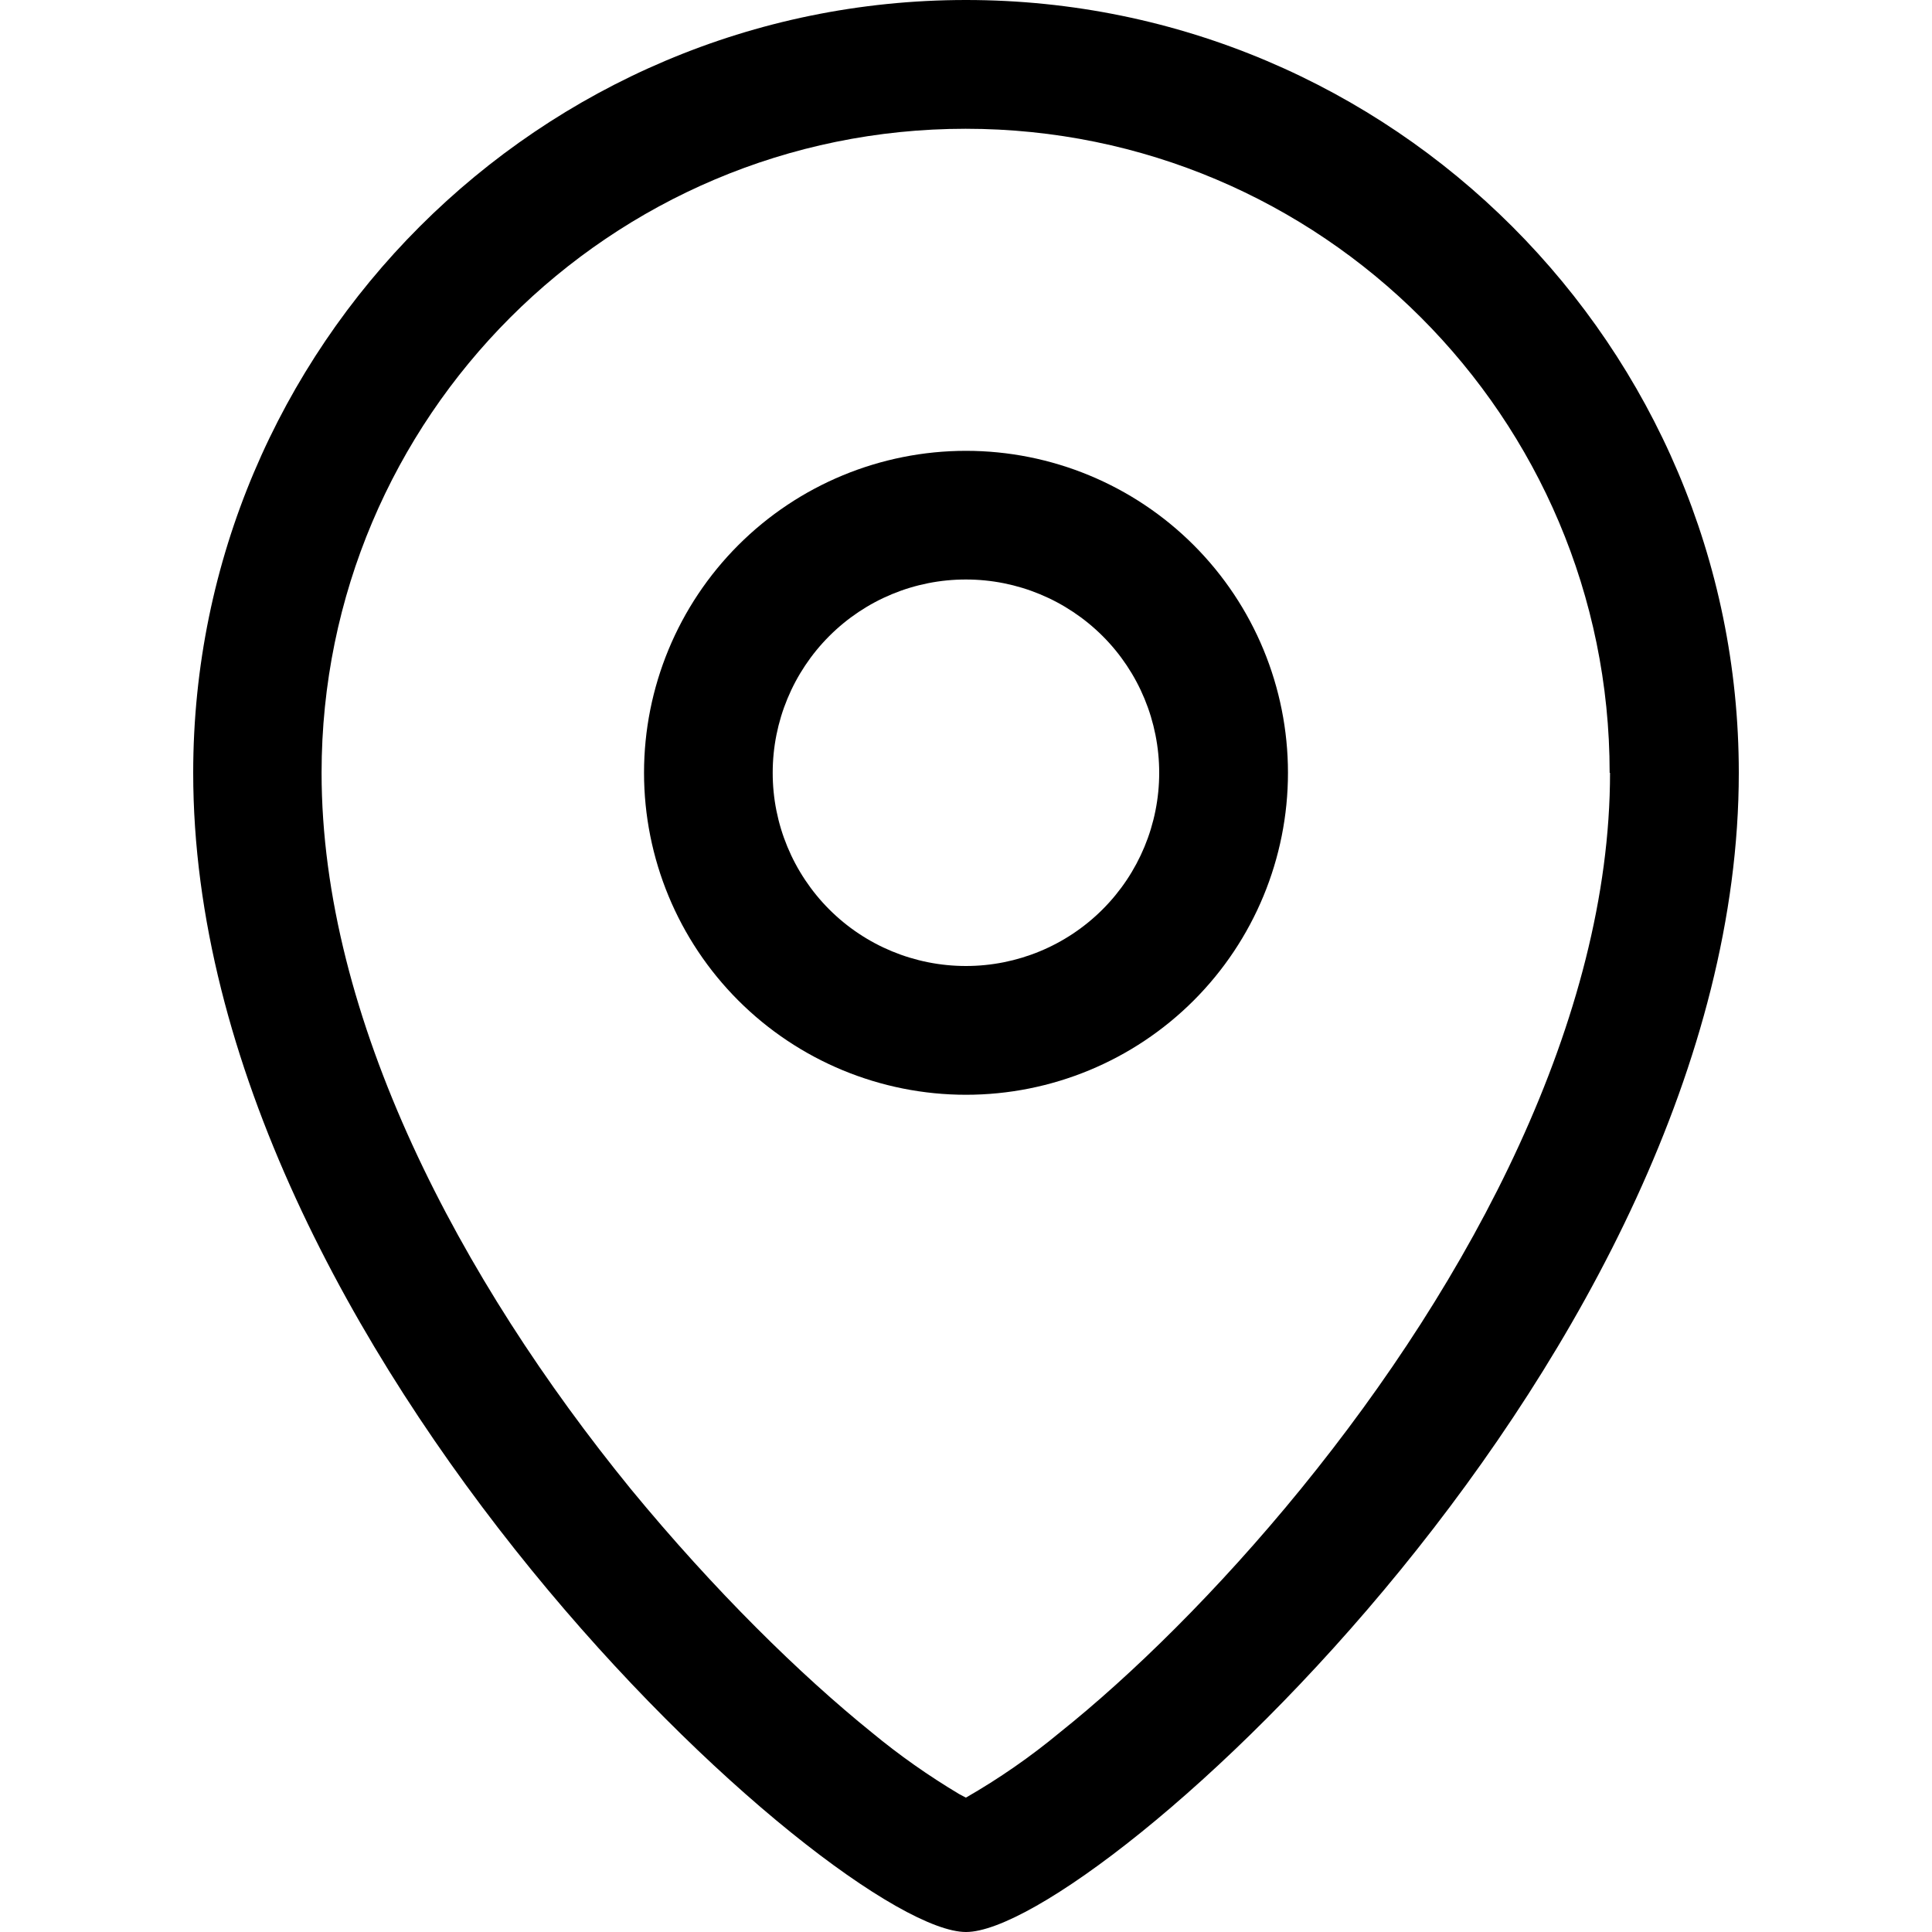 <svg viewBox="0 0 20 20" xmlns="http://www.w3.org/2000/svg">
<path fill-rule="evenodd" clip-rule="evenodd" d="M13.333 8C13.333 8.884 12.982 9.732 12.357 10.357C11.732 10.982 10.884 11.333 10 11.333C9.116 11.333 8.268 10.982 7.643 10.357C7.018 9.732 6.667 8.884 6.667 8C6.667 7.116 7.018 6.268 7.643 5.643C8.268 5.018 9.116 4.667 10 4.667C10.884 4.667 11.732 5.018 12.357 5.643C12.982 6.268 13.333 7.116 13.333 8ZM12 8C12 8.531 11.789 9.039 11.414 9.414C11.038 9.79 10.529 10 9.999 10C9.468 10 8.959 9.789 8.584 9.414C8.209 9.038 7.998 8.529 7.999 7.999C7.999 7.468 8.21 6.959 8.585 6.584C8.96 6.209 9.469 5.998 10 5.999C10.531 5.999 11.039 6.21 11.415 6.585C11.79 6.96 12 7.469 12 8Z" fill="currentcolor"/>
<path fill-rule="evenodd" clip-rule="evenodd" d="M18 8C18 14 11.333 20 10 20C8.667 20 2 14 2 8C2 3.587 5.587 0 10 0C14.413 0 18 3.587 18 8ZM16.667 8C16.667 10.547 15.227 13.253 13.467 15.413C12.604 16.472 11.707 17.347 10.973 17.933C10.668 18.186 10.342 18.412 9.999 18.609L9.929 18.572C9.611 18.382 9.308 18.169 9.023 17.933C8.287 17.339 7.396 16.467 6.529 15.413C4.769 13.253 3.329 10.547 3.329 8C3.329 4.32 6.316 1.333 9.996 1.333C13.676 1.333 16.663 4.32 16.663 8H16.667Z" fill="currentcolor"/>
</svg>
